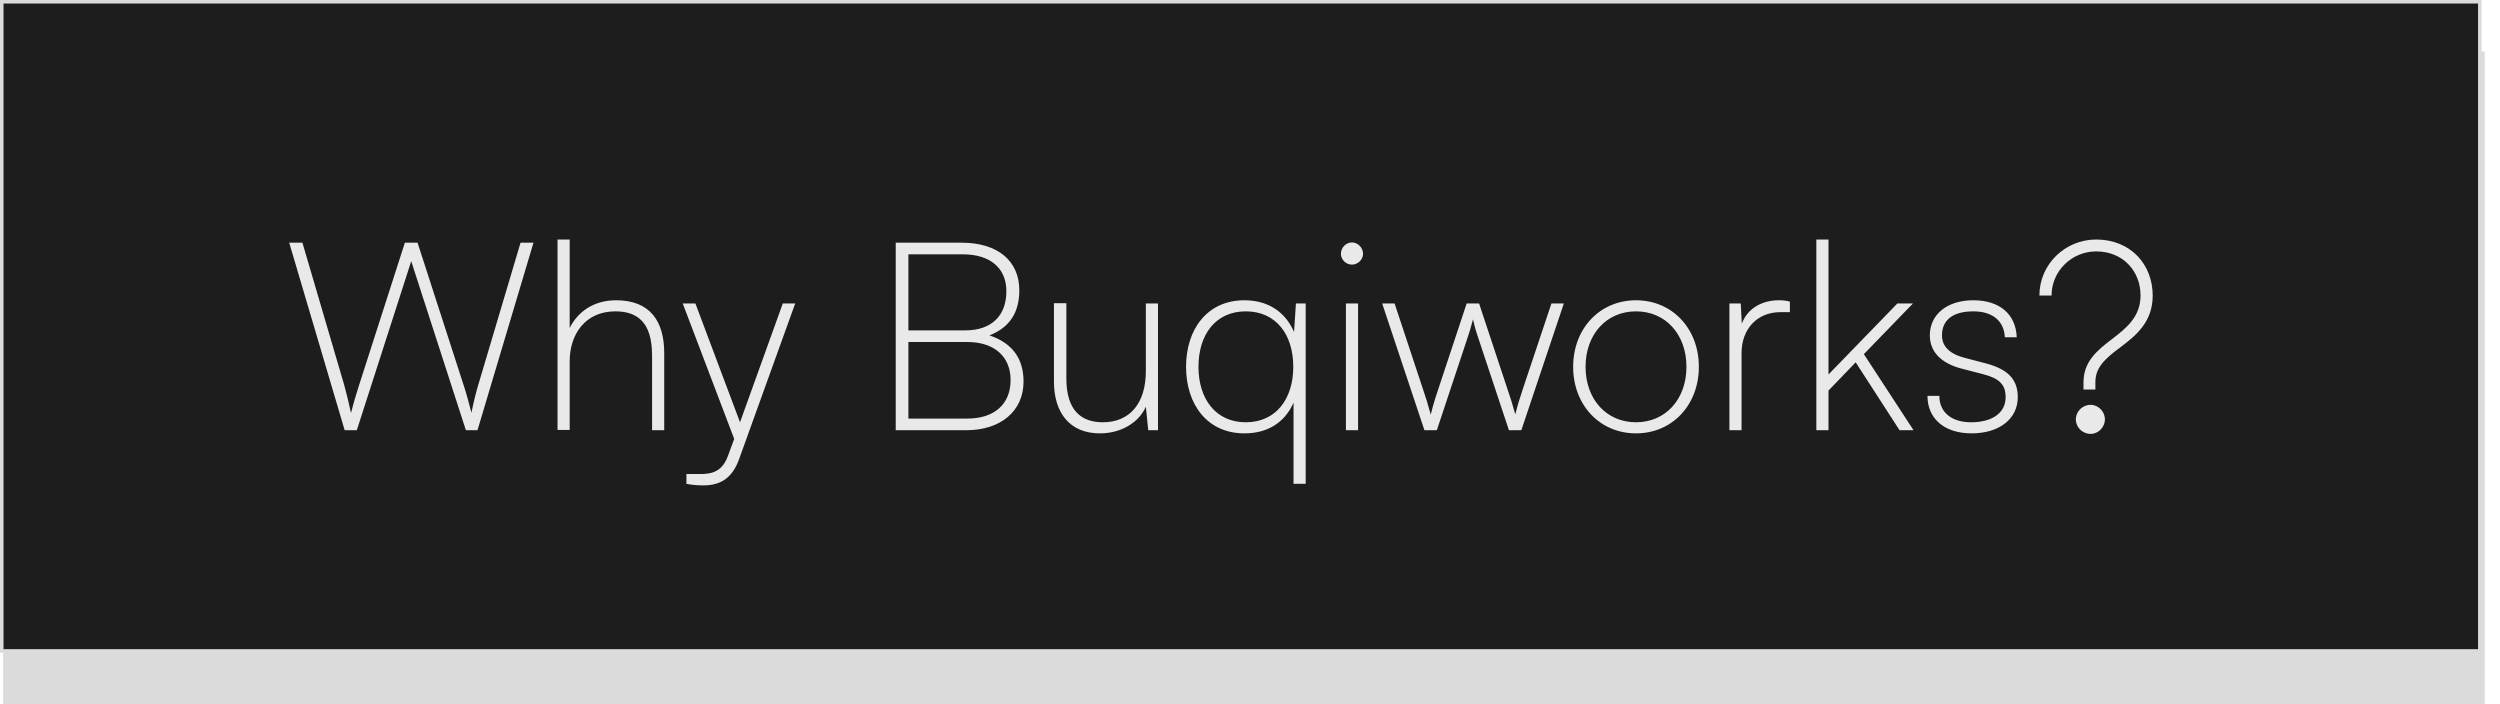 <svg width="142" height="40" viewBox="0 0 142 40" fill="none" xmlns="http://www.w3.org/2000/svg">
<rect x="0.18" y="2.927" width="140.954" height="37.073" fill="#DBDBDB"/>
<rect x="0.1" y="0.1" width="140.754" height="36.873" fill="#1D1D1D" stroke="#DBDBDB" stroke-width="0.2"/>
<path d="M19.577 24.435H20.267L23.357 14.835L26.462 24.435H27.122L30.302 13.785H29.567L27.167 21.855C27.062 22.2 26.927 22.71 26.777 23.445C26.627 22.86 26.492 22.35 26.327 21.855L23.717 13.785H22.997L20.402 21.855C20.252 22.335 20.117 22.755 19.937 23.46C19.802 22.845 19.682 22.335 19.547 21.855L17.177 13.785H16.427L19.577 24.435ZM32.358 24.42V20.52C32.358 19.005 33.228 17.685 34.953 17.685C36.183 17.685 37.038 18.285 37.038 20.19V24.435H37.728V20.055C37.728 18.255 36.933 17.055 34.998 17.055C33.723 17.055 32.823 17.7 32.358 18.63V13.605H31.668V24.42H32.358ZM38.988 27.48C39.288 27.54 39.573 27.57 39.963 27.57C40.938 27.57 41.598 27.135 41.973 26.1L45.168 17.235H44.463L42.033 23.985L39.498 17.235H38.778L41.703 24.93L41.343 25.905C40.968 26.925 40.248 26.925 39.663 26.925H38.988V27.48ZM54.897 24.435C56.847 24.435 58.137 23.34 58.137 21.675C58.137 20.355 57.492 19.485 56.202 19.05C57.342 18.6 57.897 17.76 57.897 16.485C57.897 14.805 56.652 13.785 54.627 13.785H50.877V24.435H54.897ZM54.672 14.445C56.247 14.445 57.162 15.225 57.162 16.545C57.162 17.94 56.307 18.765 54.837 18.765H51.597V14.445H54.672ZM54.942 19.425C56.472 19.425 57.402 20.25 57.402 21.585C57.402 22.95 56.487 23.775 54.942 23.775H51.597V19.425H54.942ZM65.084 17.235V21.075C65.084 22.935 64.154 23.985 62.639 23.985C61.439 23.985 60.569 23.34 60.569 21.495V17.22H59.864V21.675C59.864 23.43 60.749 24.615 62.474 24.615C63.674 24.615 64.694 24 65.084 23.1L65.219 24.435H65.774V17.235H65.084ZM67.368 20.835C67.368 22.965 68.568 24.615 70.683 24.615C71.958 24.615 72.948 24.045 73.473 22.875V27.48H74.163V17.235H73.608L73.503 18.855C72.963 17.625 71.928 17.055 70.683 17.055C68.568 17.055 67.368 18.705 67.368 20.835ZM68.073 20.835C68.073 19.005 69.048 17.685 70.758 17.685C72.483 17.685 73.458 19.005 73.458 20.835C73.458 22.65 72.483 23.985 70.758 23.985C69.048 23.985 68.073 22.65 68.073 20.835ZM76.793 15.03C77.123 15.03 77.423 14.745 77.423 14.415C77.423 14.07 77.123 13.77 76.793 13.77C76.448 13.77 76.163 14.07 76.163 14.415C76.163 14.745 76.448 15.03 76.793 15.03ZM76.448 24.435H77.138V17.235H76.448V24.435ZM80.907 24.435H81.612L83.322 19.29C83.442 18.945 83.562 18.555 83.667 18.135C83.772 18.615 83.877 18.945 83.997 19.29L85.707 24.435H86.412L88.827 17.235H88.122L86.487 22.125C86.187 23.04 86.232 22.92 86.067 23.535C85.917 22.98 85.782 22.56 85.632 22.125L84.012 17.235H83.307L81.687 22.125C81.672 22.155 81.387 23.01 81.267 23.55C81.117 22.995 80.982 22.56 80.832 22.125L79.212 17.235H78.507L80.907 24.435ZM89.355 20.835C89.355 23.01 90.87 24.615 92.925 24.615C94.98 24.615 96.495 23.01 96.495 20.835C96.495 18.66 94.98 17.055 92.925 17.055C90.87 17.055 89.355 18.66 89.355 20.835ZM90.06 20.835C90.06 18.99 91.245 17.685 92.925 17.685C94.605 17.685 95.79 18.99 95.79 20.835C95.79 22.68 94.605 23.985 92.925 23.985C91.245 23.985 90.06 22.68 90.06 20.835ZM101.665 17.13C101.425 17.07 101.26 17.055 101.035 17.055C100.015 17.055 99.22 17.58 98.935 18.39L98.875 17.235H98.23V24.435H98.92V20.055C98.92 18.705 99.79 17.73 101.125 17.73H101.665V17.13ZM103.858 24.435V22.185L105.403 20.58L107.893 24.435H108.688L105.868 20.115L108.658 17.235H107.773L103.858 21.27V13.605H103.168V24.435H103.858ZM109.48 22.485C109.48 23.79 110.455 24.615 111.985 24.615C113.56 24.615 114.61 23.79 114.61 22.56C114.61 21.555 114.055 20.97 112.795 20.64L111.595 20.325C110.725 20.1 110.305 19.665 110.305 19.05C110.305 18.165 110.935 17.685 112.09 17.685C113.17 17.685 113.83 18.225 113.875 19.155H114.55C114.505 17.85 113.575 17.055 112.09 17.055C110.605 17.055 109.615 17.85 109.615 19.05C109.615 19.935 110.2 20.625 111.43 20.94L112.645 21.255C113.575 21.495 113.92 21.855 113.92 22.56C113.92 23.445 113.17 23.985 111.955 23.985C110.845 23.985 110.155 23.415 110.155 22.485H109.48ZM119.018 22.125V21.705C119.018 20.895 119.528 20.4 120.398 19.755C121.298 19.08 122.273 18.315 122.273 16.785C122.273 15.03 121.028 13.605 119.063 13.605C117.293 13.605 115.838 15.015 115.838 16.785H116.528C116.528 15.405 117.668 14.28 119.063 14.28C120.593 14.28 121.583 15.405 121.583 16.785C121.583 17.985 120.788 18.63 119.963 19.26C119.108 19.905 118.343 20.55 118.343 21.705V22.125H119.018ZM118.748 24.645C119.183 24.645 119.558 24.27 119.558 23.82C119.558 23.37 119.183 22.995 118.748 22.995C118.283 22.995 117.908 23.37 117.908 23.82C117.908 24.27 118.283 24.645 118.748 24.645Z" fill="#E9E9E9"/>
</svg>
